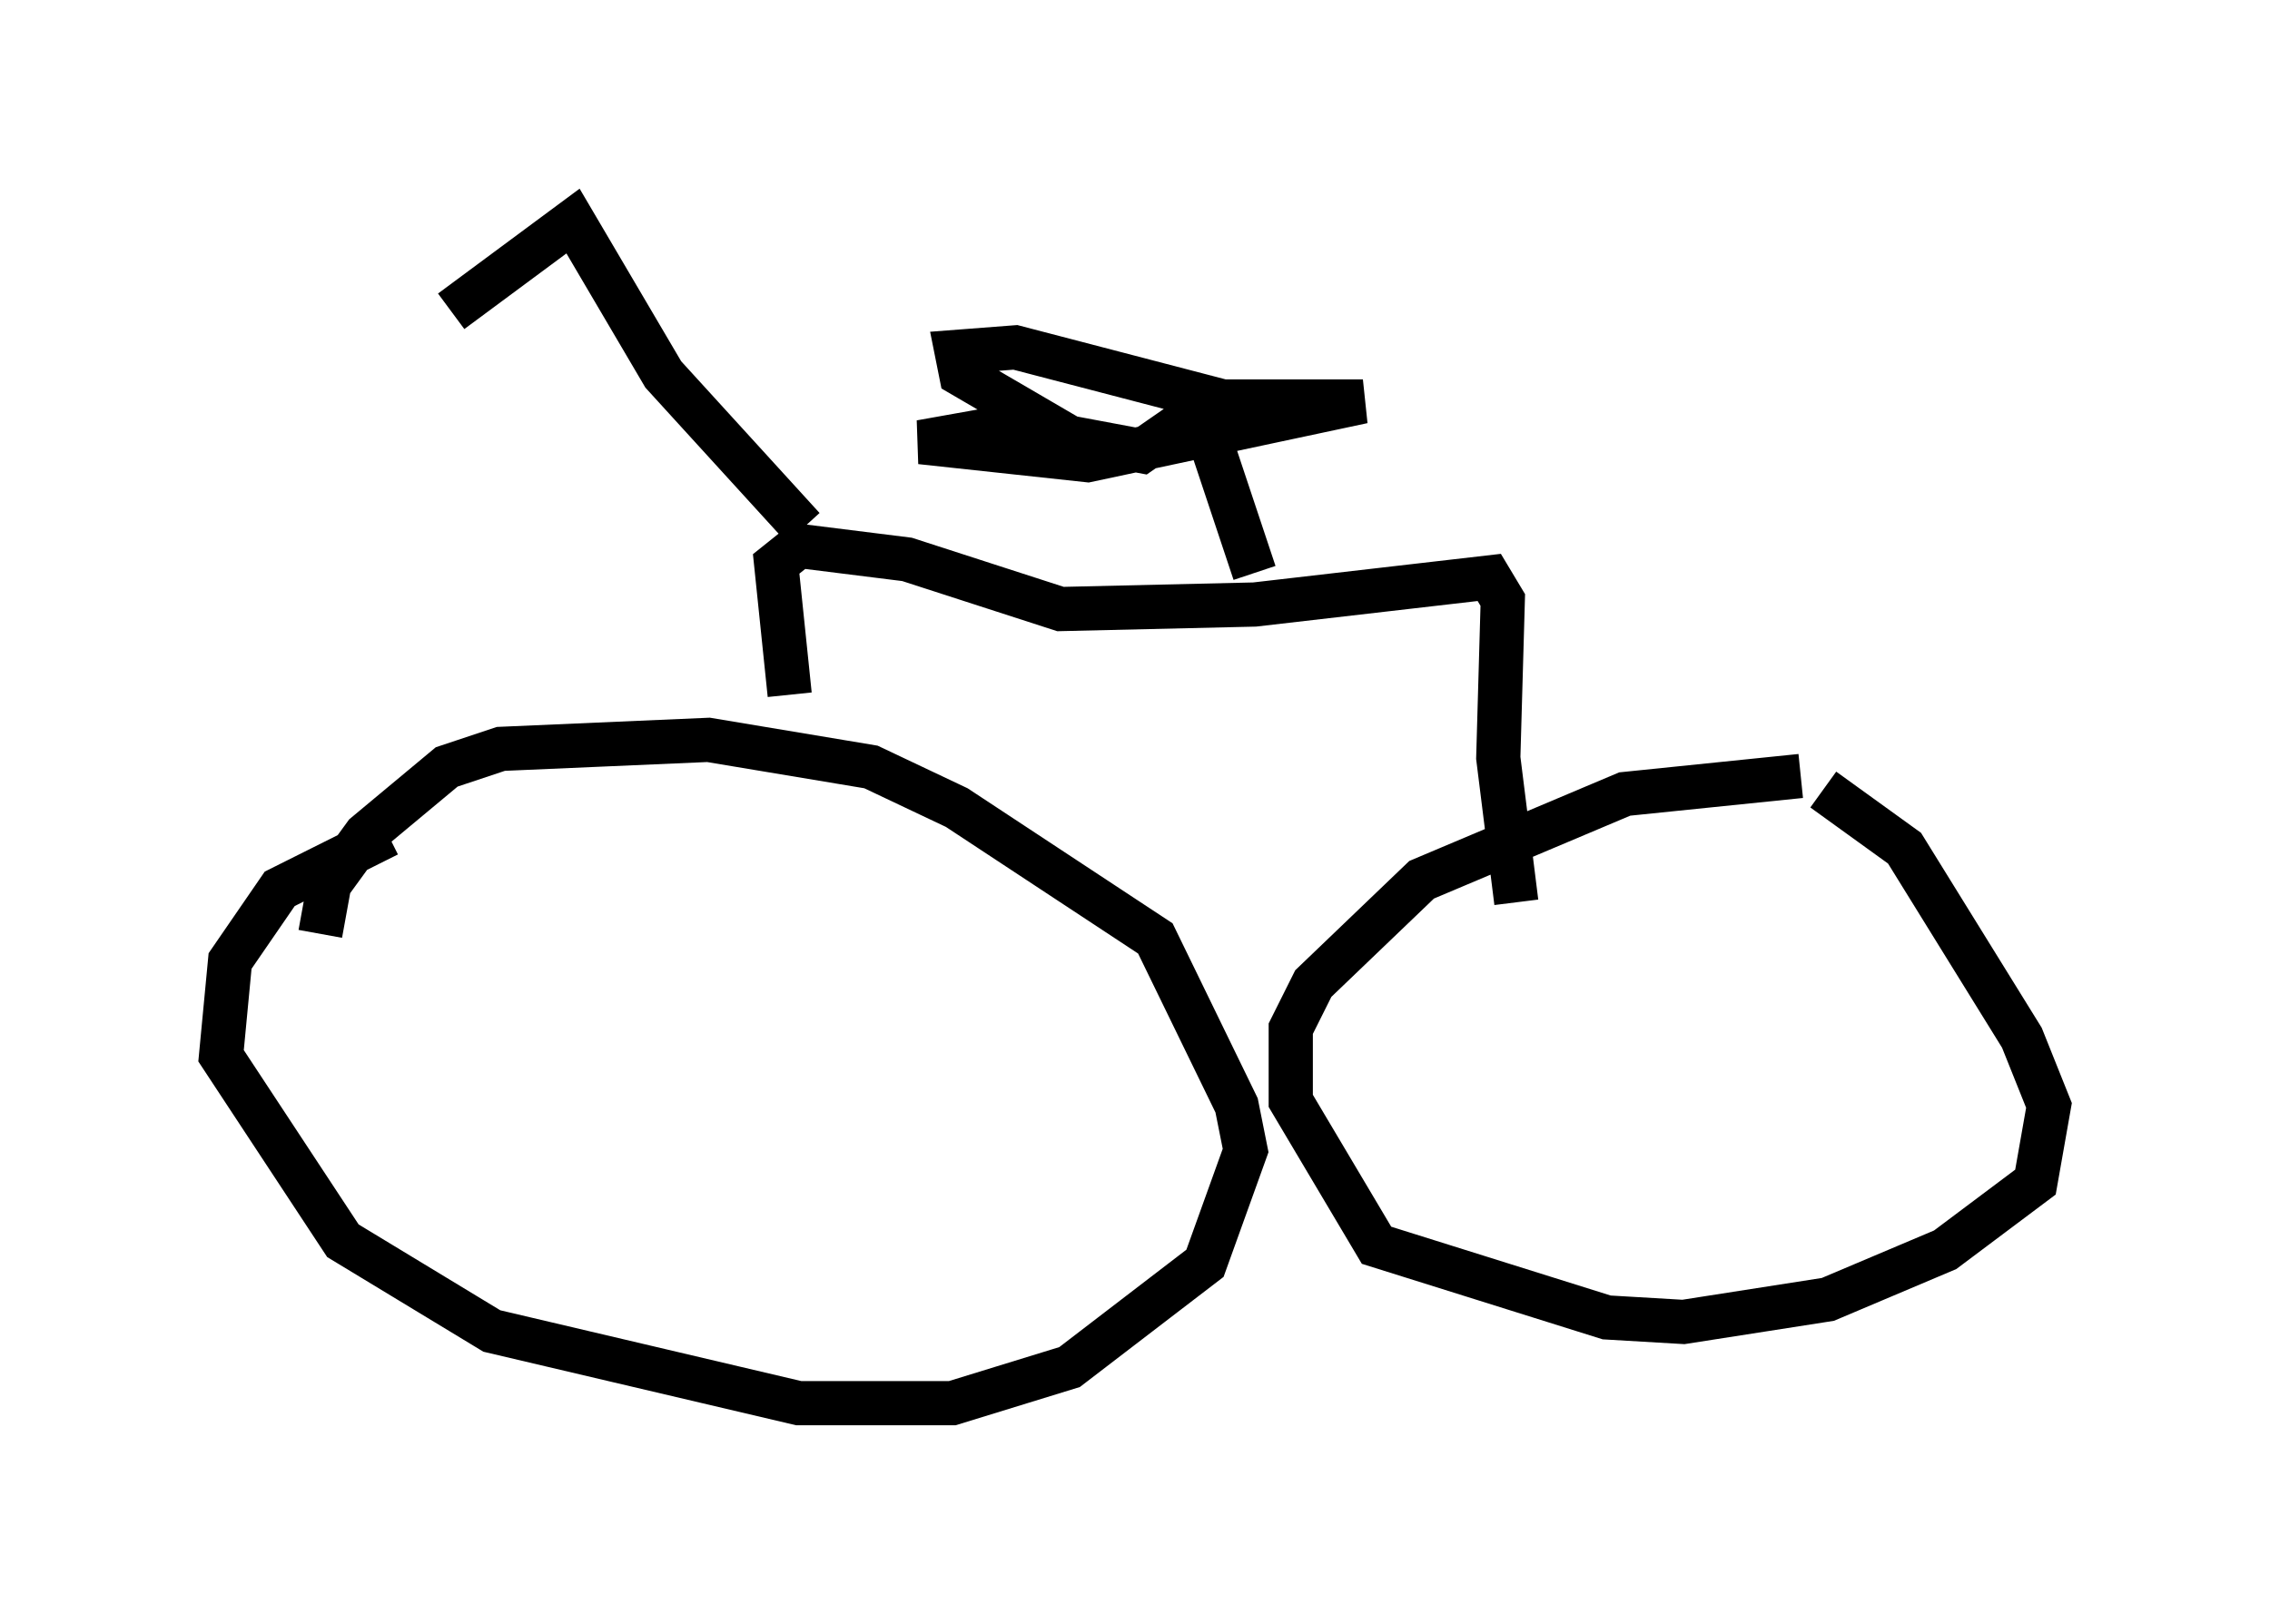 <?xml version="1.0" encoding="utf-8" ?>
<svg baseProfile="full" height="36.746" version="1.1" width="51.344" xmlns="http://www.w3.org/2000/svg" xmlns:ev="http://www.w3.org/2001/xml-events" xmlns:xlink="http://www.w3.org/1999/xlink"><defs /><rect fill="white" height="36.746" width="51.344" x="0" y="0" /><path d="M45.732, 18.373 m-5.002, -0.817 l-3.981, 0.408 -4.594, 1.94 l-2.45, 2.348 -0.51, 1.021 l0.0, 1.633 1.94, 3.267 l5.206, 1.633 1.735, 0.102 l3.267, -0.51 2.654, -1.123 l2.042, -1.531 0.306, -1.735 l-0.613, -1.531 -2.654, -4.288 l-1.838, -1.327 m-32.463, 1.021 l-2.45, 1.225 -1.123, 1.633 l-0.204, 2.144 2.756, 4.185 l3.369, 2.042 6.942, 1.633 l3.471, 0.0 2.654, -0.817 l3.063, -2.348 0.919, -2.552 l-0.204, -1.021 -1.838, -3.777 l-4.492, -2.96 -1.94, -0.919 l-3.675, -0.613 -4.696, 0.204 l-1.225, 0.408 -1.838, 1.531 l-0.817, 1.123 -0.204, 1.123 m10.617, -5.41 l-0.306, -2.96 0.51, -0.408 l2.45, 0.306 3.471, 1.123 l4.39, -0.102 5.308, -0.613 l0.306, 0.51 -0.102, 3.573 l0.408, 3.267 m-5.921, -7.452 l-1.225, -3.675 -1.327, 0.919 l-1.633, -0.306 -2.45, -1.429 l-0.102, -0.51 1.327, -0.102 l4.696, 1.225 3.165, 0.0 l-6.227, 1.327 -3.777, -0.408 l2.858, -0.51 m-5.513, 2.45 l-3.165, -3.471 -2.042, -3.471 l-2.756, 2.042 " fill="none" stroke="black" stroke-width="1" /></svg>